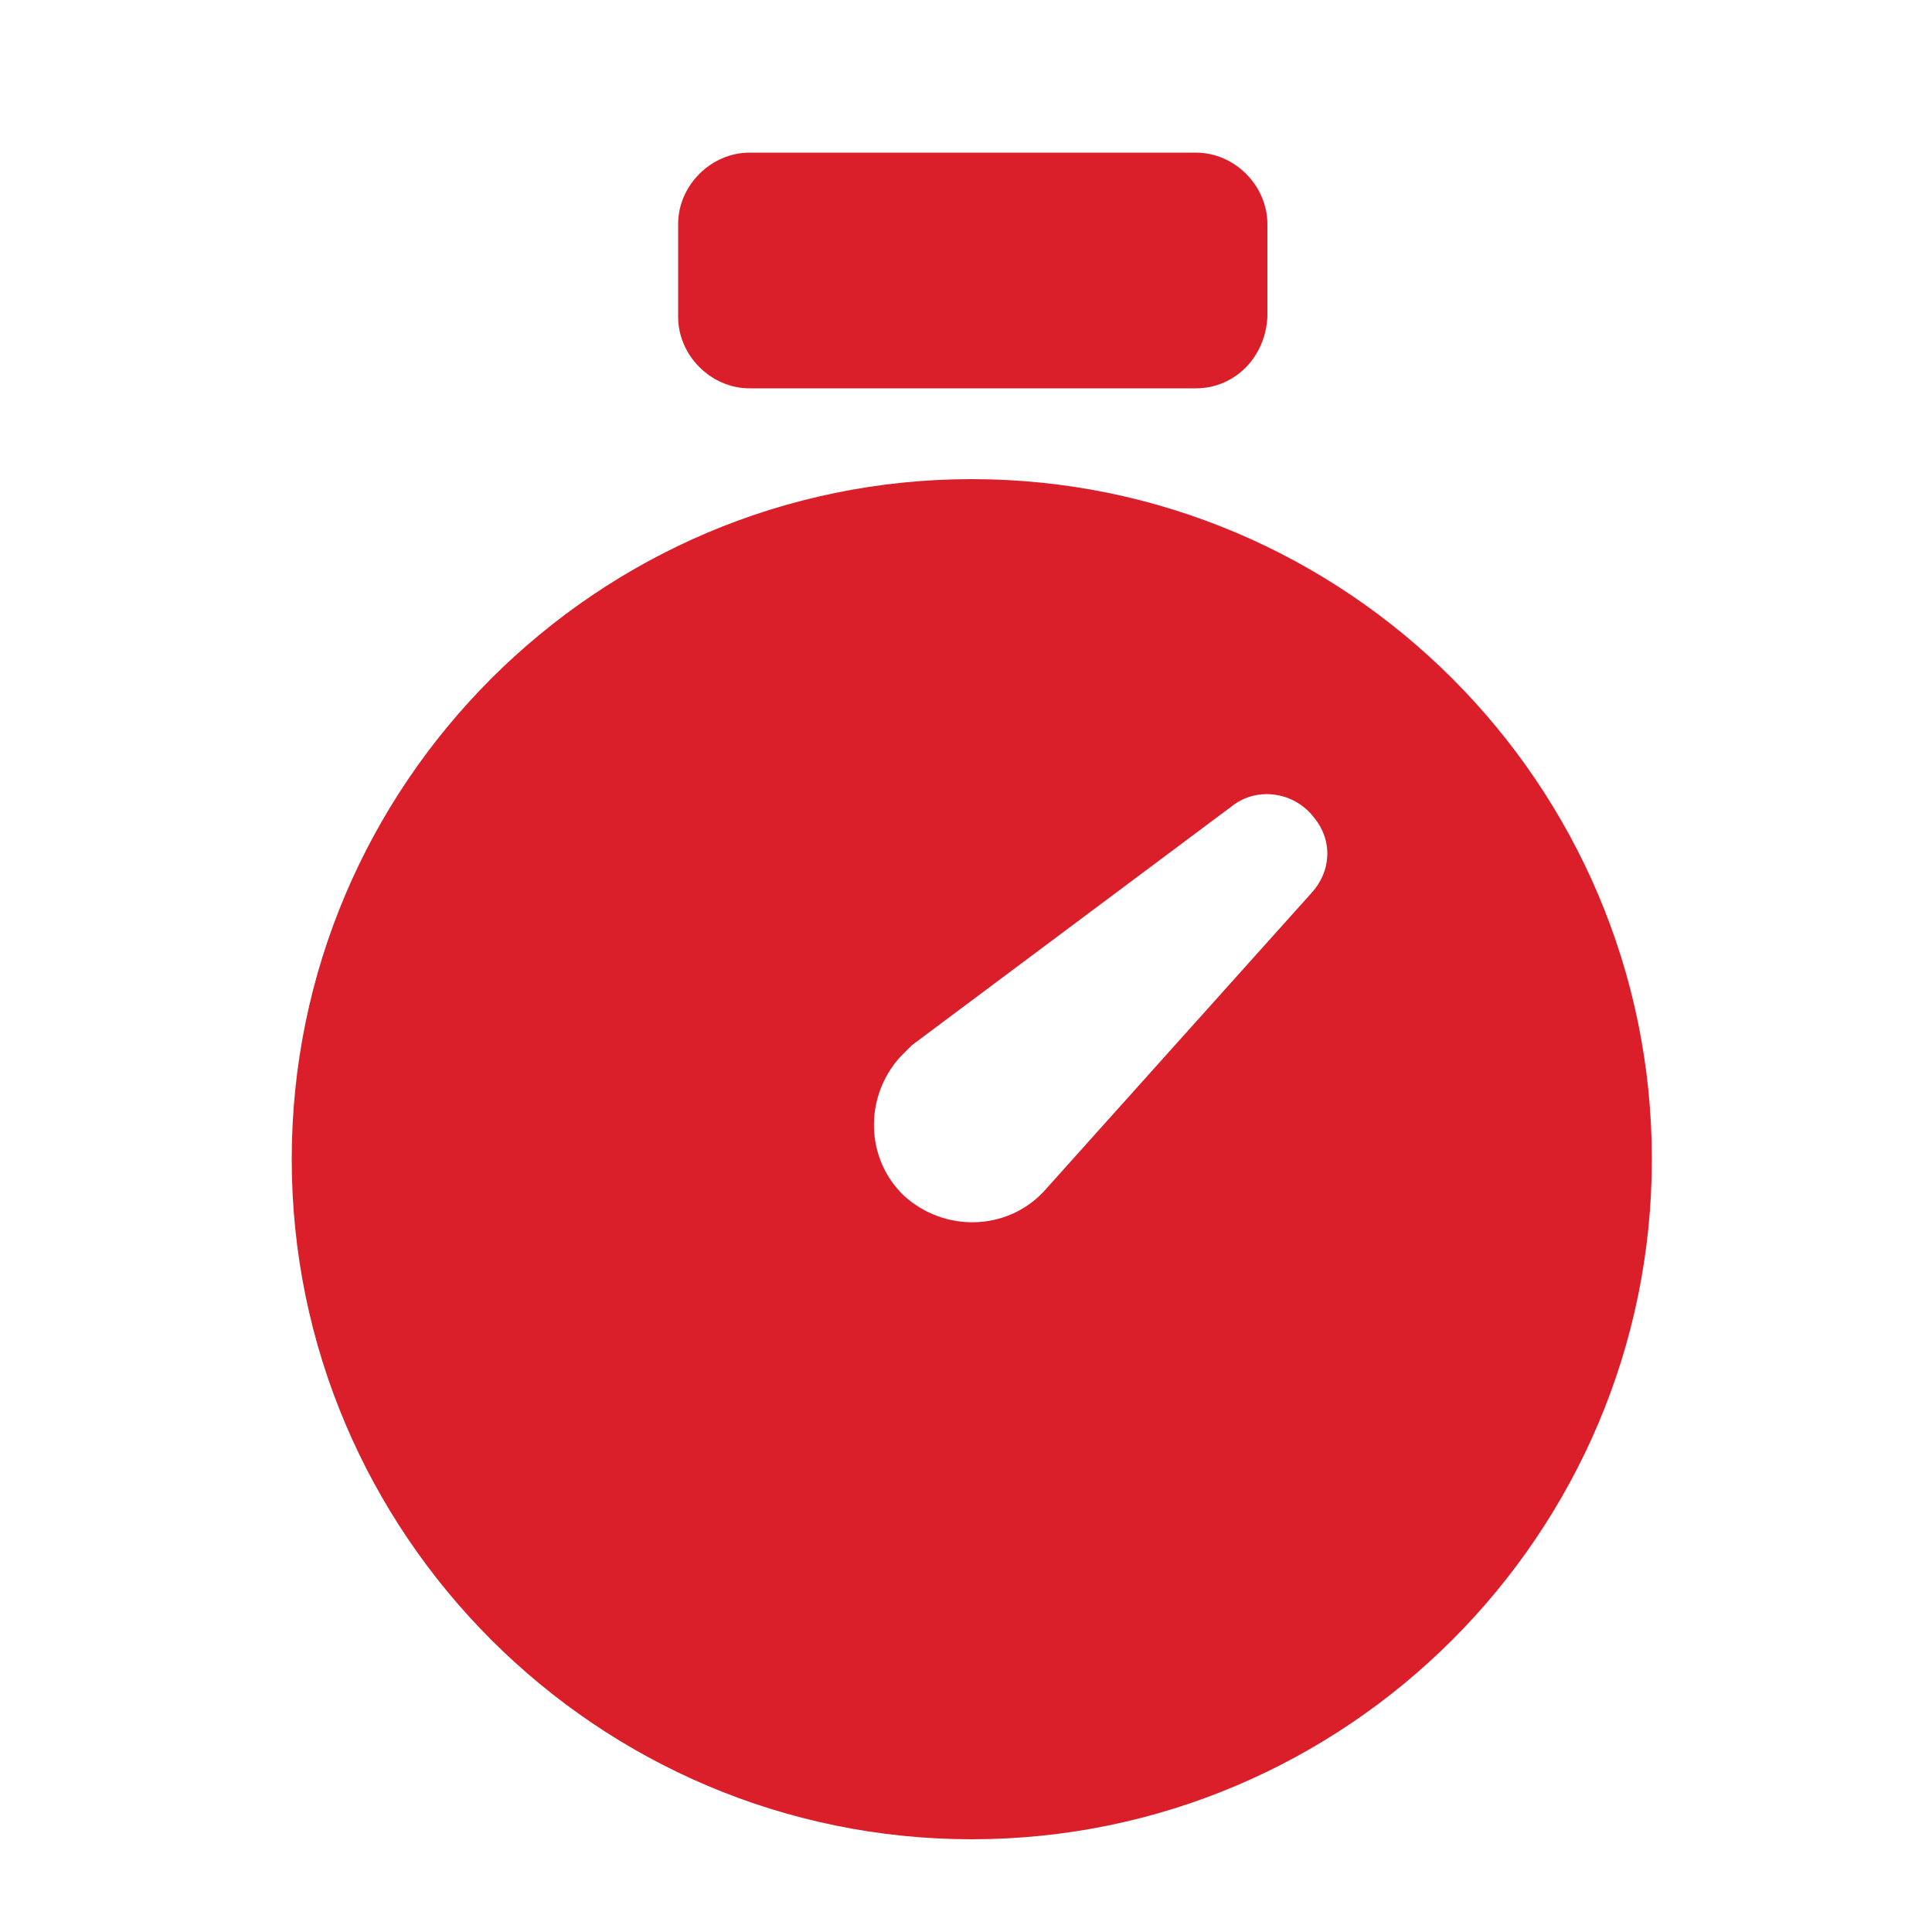<?xml version="1.0" encoding="utf-8"?>
<!-- Generator: Adobe Illustrator 23.0.4, SVG Export Plug-In . SVG Version: 6.00 Build 0)  -->
<svg version="1.1" id="Layer_1" xmlns="http://www.w3.org/2000/svg" xmlns:xlink="http://www.w3.org/1999/xlink" x="0px" y="0px"
	 viewBox="0 0 100 100" style="enable-background:new 0 0 100 100;" xml:space="preserve">
<style type="text/css">
	.st0{fill:#DA1F2B;}
</style>
<g>
	<path class="st0" d="M50.3,24.8c-19.4,0-35.2,15.8-35.2,35.2c0,19.4,15.8,35.2,35.2,35.2c19.4,0,35.2-15.8,35.2-35.2
		C85.5,40.6,69.7,24.8,50.3,24.8z M67.9,46.2L54,61.7c-1.9,2-5.1,2.1-7.2,0.2c-2-1.9-2.1-5.1-0.2-7.2c0.2-0.2,0.4-0.4,0.6-0.6
		l16.6-12.4c1.3-1,3.2-0.7,4.2,0.6C69,43.5,68.9,45.1,67.9,46.2z"/>
</g>
<path class="st0" d="M61.9,20.1H38.8c-2,0-3.7-1.7-3.7-3.7v-4.8c0-2,1.7-3.7,3.7-3.7h23.1c2,0,3.7,1.7,3.7,3.7v4.8
	C65.5,18.5,63.9,20.1,61.9,20.1z"/>
</svg>
